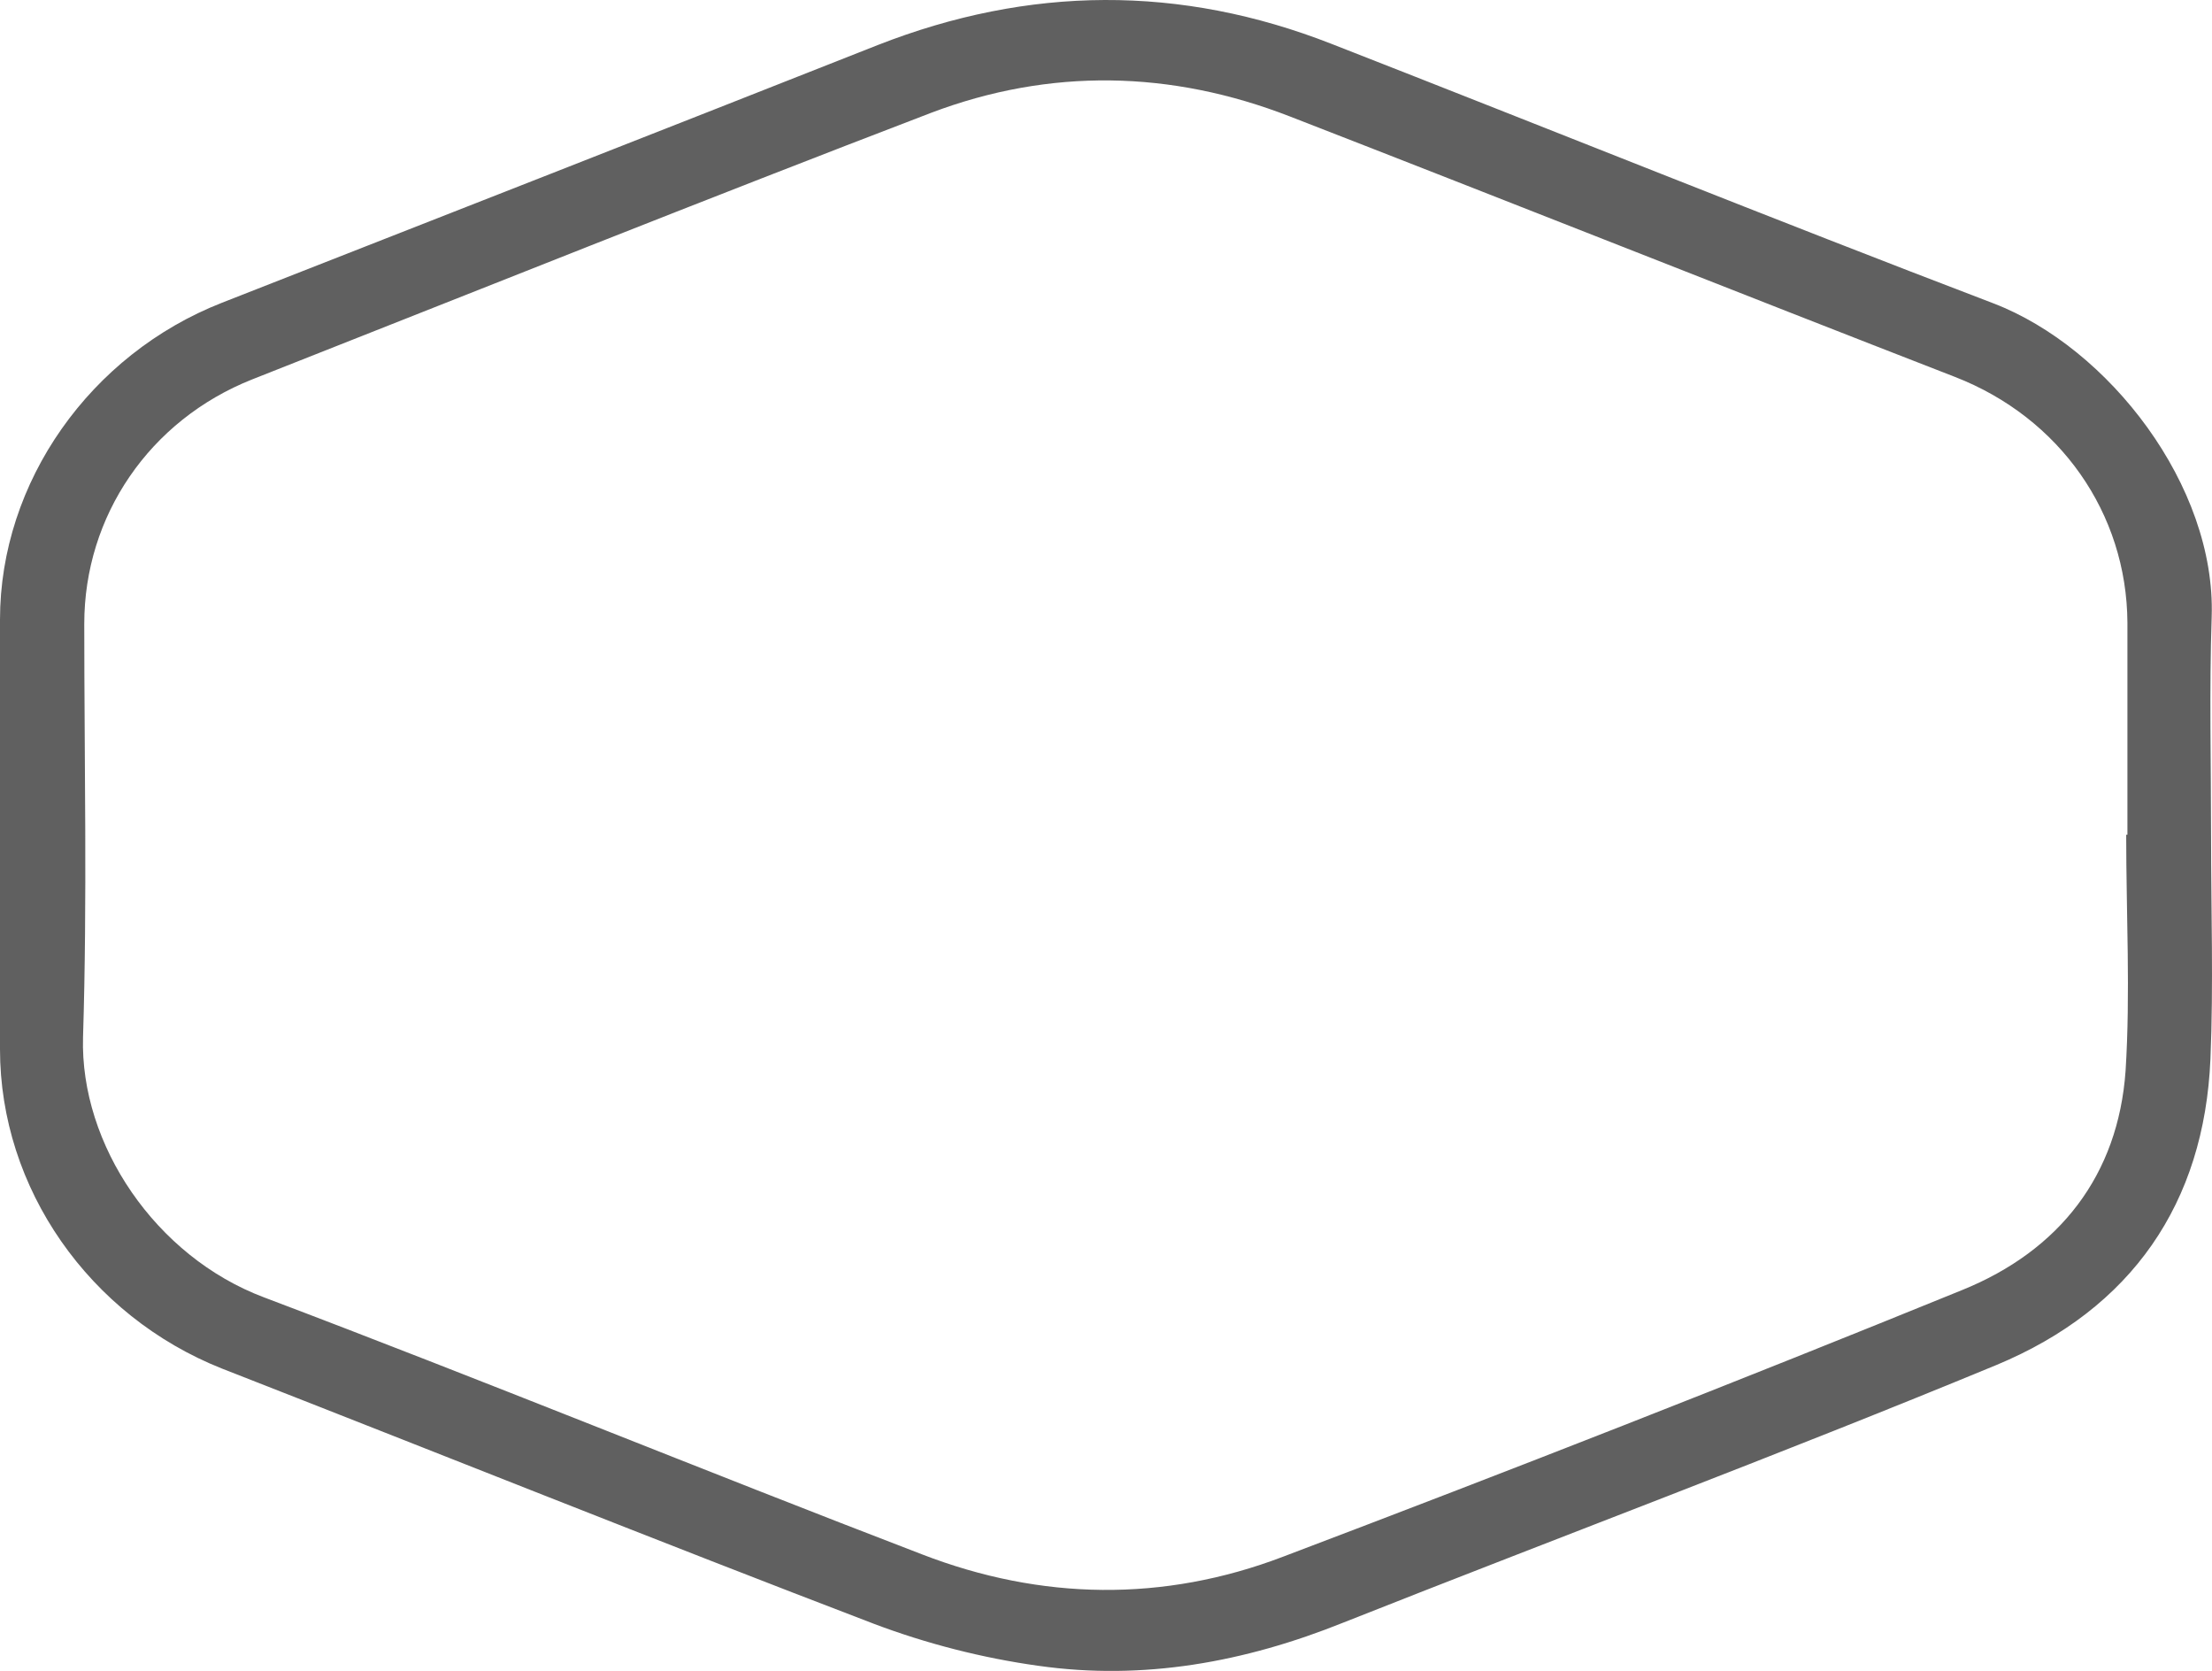 <svg width="580" height="438" viewBox="0 0 580 438" fill="none" xmlns="http://www.w3.org/2000/svg">
<path d="M579.756 219.286C579.756 238.76 580.401 258.078 579.594 277.552C577.982 315.402 558.952 343.043 523.473 357.806C466.869 381.207 409.296 402.723 352.208 425.338C326.405 435.704 299.796 440.572 272.219 436.646C257.544 434.604 242.868 430.835 229.161 425.652C172.072 403.822 115.306 381.05 58.217 358.748C23.384 344.927 -2.723e-05 311.475 -2.40447e-05 275.039C-2.07632e-05 237.504 -1.74818e-05 199.968 -1.42003e-05 162.433C-1.10424e-05 126.311 23.706 92.858 58.218 79.352C115.467 56.893 172.878 34.435 230.128 11.819C269.8 -3.729 309.472 -4.043 349.144 11.505C407.039 34.121 464.611 57.365 522.667 79.509C552.985 91.131 581.046 127.41 579.917 161.647C579.272 180.808 579.756 199.968 579.756 219.286ZM557.501 218.814C557.662 218.814 557.662 218.814 557.823 218.814C557.823 200.282 557.823 181.75 557.823 163.218C557.662 134.477 540.084 109.506 512.669 98.826C454.451 76.211 396.395 53.124 338.177 30.509C307.053 18.416 275.283 17.787 244.159 29.566C184.651 52.339 125.466 76.054 66.12 99.455C39.188 110.134 22.094 135.263 22.094 163.532C22.094 199.654 22.9 235.776 21.771 271.898C20.965 300.011 40.801 329.379 69.184 340.059C126.917 361.889 184.006 385.29 241.74 407.434C273.025 419.527 305.118 419.999 336.403 408.063C396.072 385.447 455.419 362.203 514.442 338.174C540.084 327.809 555.404 308.02 557.34 280.693C558.63 260.276 557.501 239.545 557.501 218.814Z" fill="#606060"/>
</svg>
